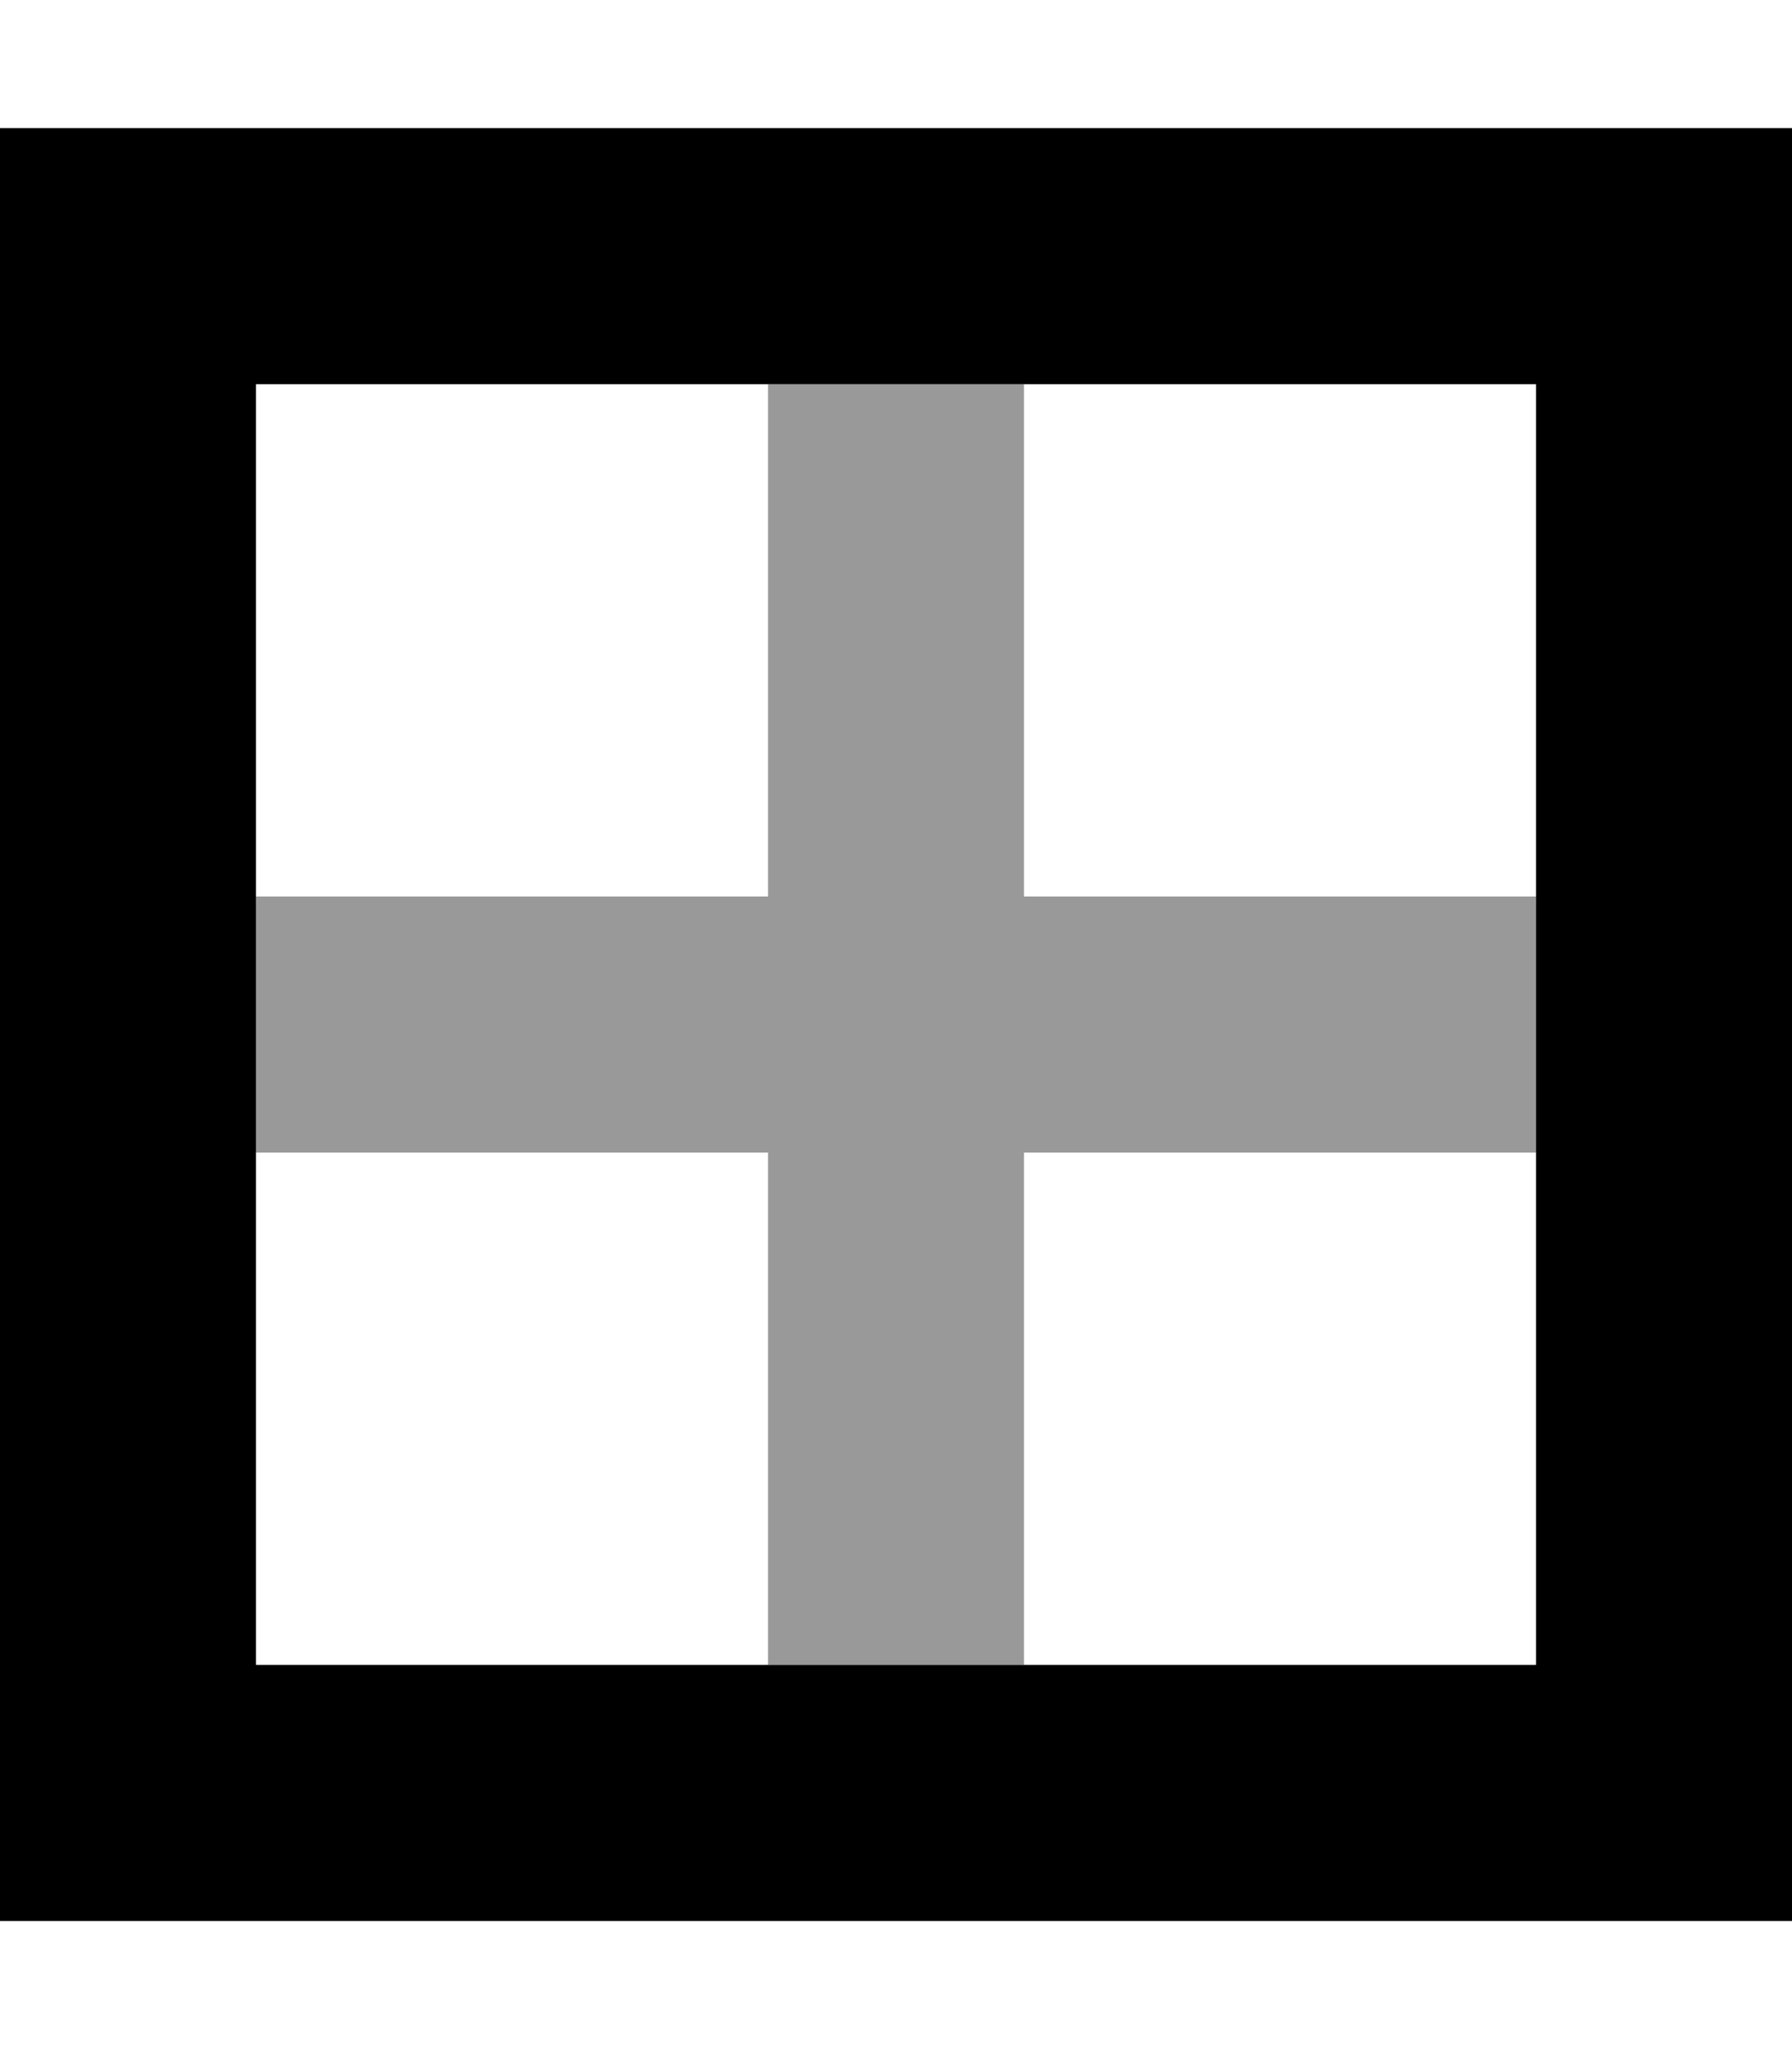 <svg xmlns="http://www.w3.org/2000/svg" viewBox="0 0 448 512"><defs><style>.fa-secondary{opacity:.4}</style></defs><path class="fa-secondary" d="M64 224l0 64 128 0 0 128 64 0 0-128 128 0 0-64-128 0 0-128-64 0 0 128L64 224z"/><path class="fa-primary" d="M384 96l0 320L64 416 64 96l320 0zM64 32L0 32 0 96 0 416l0 64 64 0 320 0 64 0 0-64 0-320 0-64-64 0L64 32z"/></svg>
